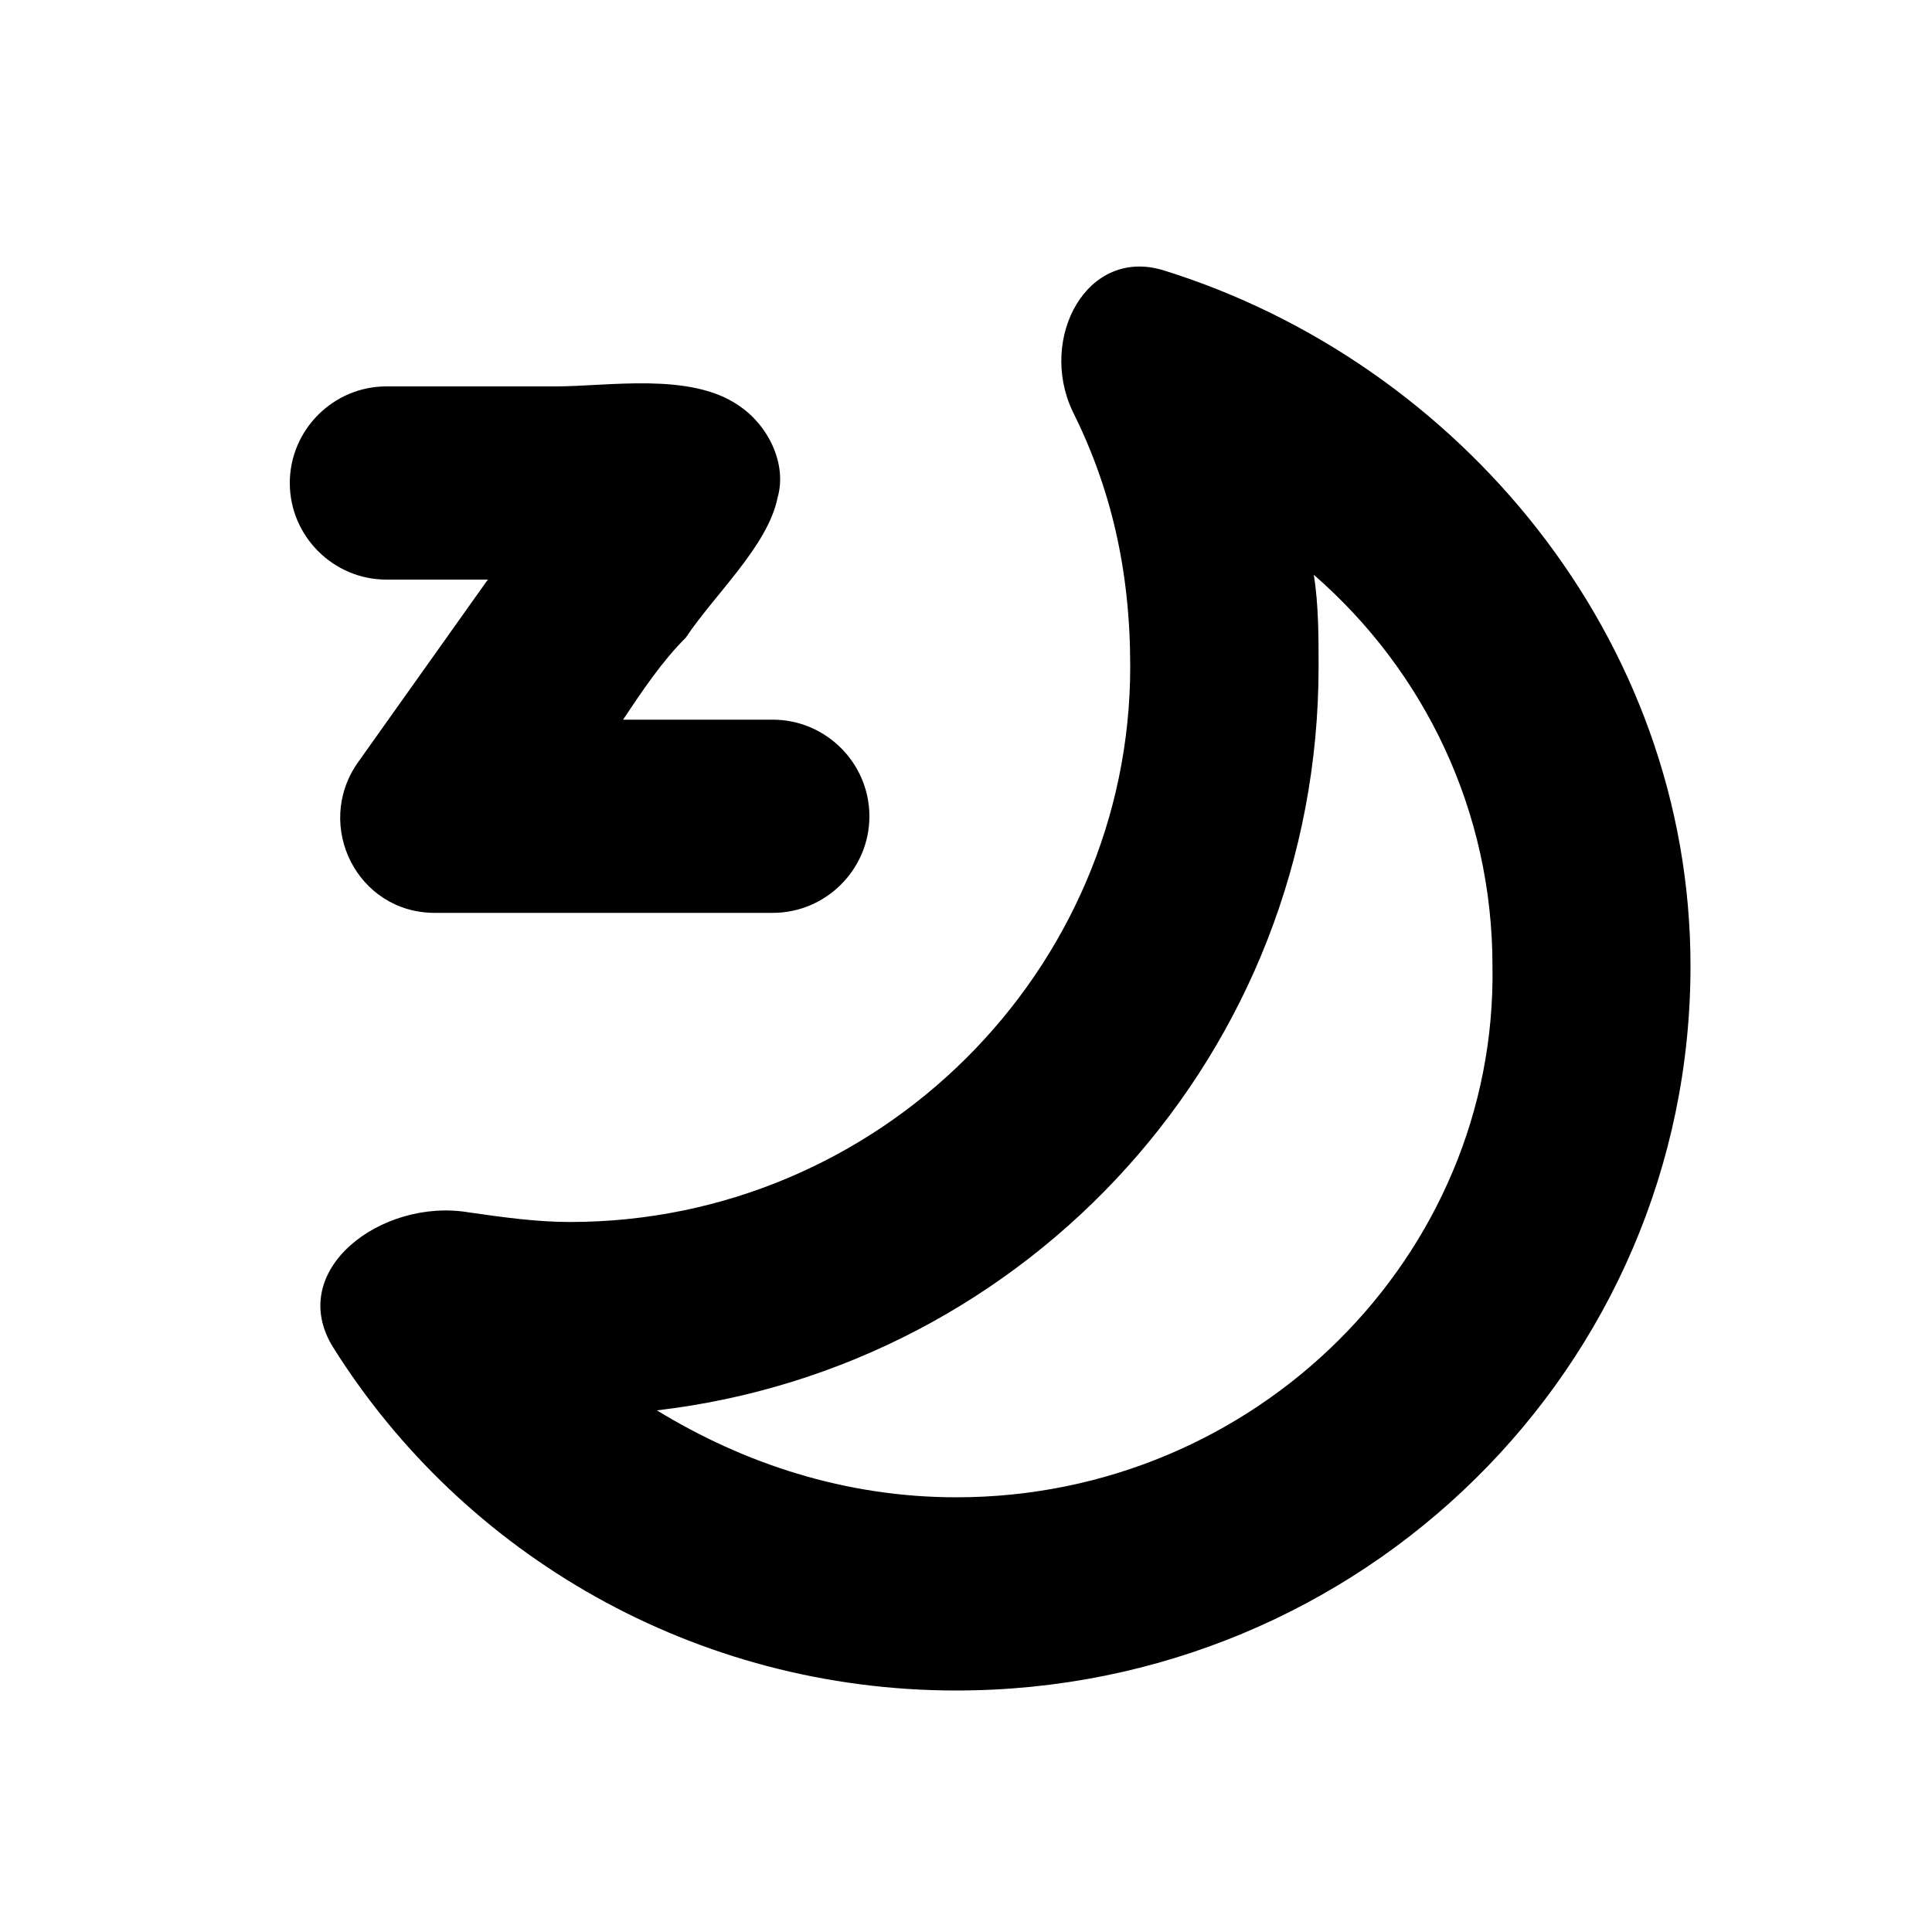 <?xml version="1.0" standalone="no"?><!DOCTYPE svg PUBLIC "-//W3C//DTD SVG 1.1//EN" "http://www.w3.org/Graphics/SVG/1.1/DTD/svg11.dtd"><svg t="1623990312540" class="icon" viewBox="0 0 1024 1024" version="1.1" xmlns="http://www.w3.org/2000/svg" p-id="2154" xmlns:xlink="http://www.w3.org/1999/xlink" width="200" height="200"><defs><style type="text/css"></style></defs><path d="M616.96 143.36c-40.96-12.8-66.56 35.84-48.64 74.24 20.48 40.96 30.72 84.48 30.72 135.68 0 161.28-133.12 294.4-296.96 294.4-17.92 0-35.84-2.56-53.76-5.12-46.08-7.68-97.28 30.72-71.68 71.68 69.12 110.08 192 181.76 330.24 181.76C721.92 896 896 724.48 896 512c0-174.08-122.88-320-279.04-368.64zM506.88 793.6c-58.88 0-112.64-17.92-158.72-46.08 197.12-23.04 350.72-189.44 350.72-394.24 0-15.36 0-33.28-2.56-48.64 58.88 51.2 94.72 125.44 94.72 207.36 2.56 153.6-125.44 281.6-284.16 281.6z" p-id="2155"></path><path d="M258.56 307.2l-69.12 97.28c-23.04 33.28 0 79.36 40.96 79.36h179.2c28.16 0 51.2-23.04 51.2-51.2s-23.04-51.2-51.2-51.2h-79.36c10.24-15.36 20.48-30.72 33.28-43.52 15.36-23.04 43.52-48.64 48.64-74.24 5.12-17.92-5.12-38.4-20.48-48.64-25.6-17.92-69.12-10.24-97.28-10.24H204.8c-28.16 0-51.2 23.04-51.2 51.2s23.04 51.2 51.2 51.2h53.76z" p-id="2156"></path></svg>
